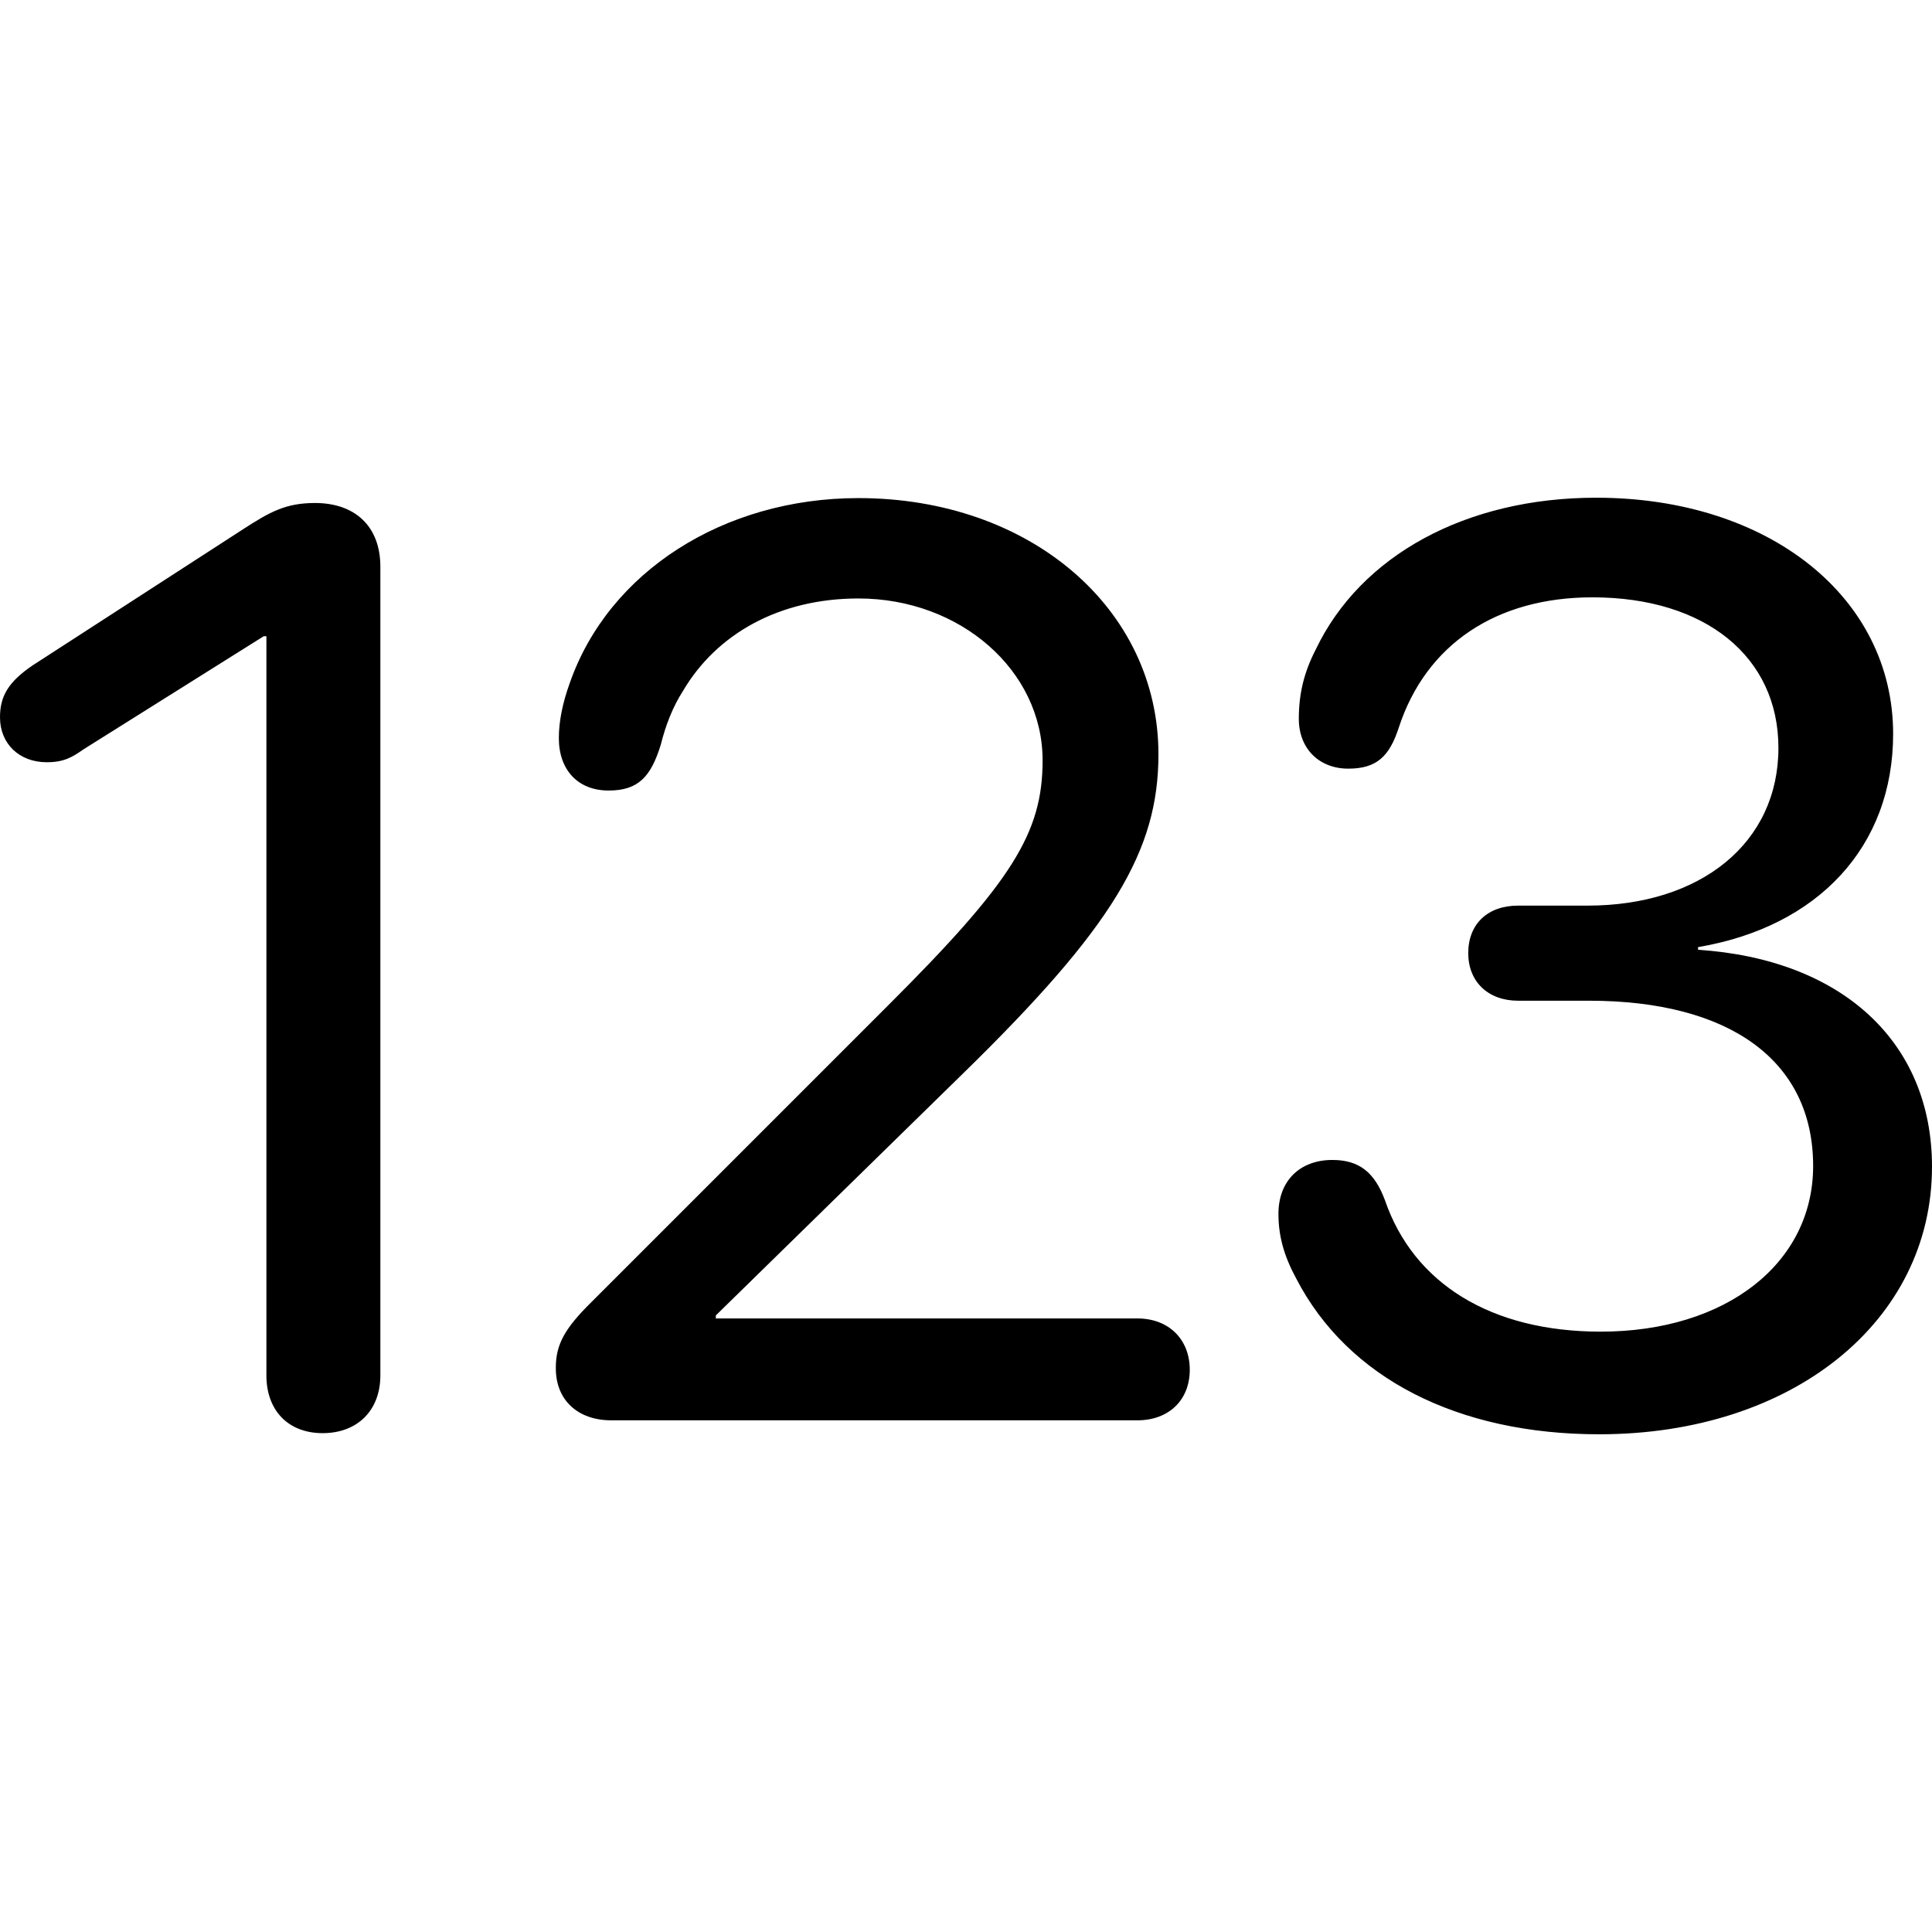 <?xml version="1.0" ?><!-- Generator: Adobe Illustrator 25.0.0, SVG Export Plug-In . SVG Version: 6.00 Build 0)  --><svg xmlns="http://www.w3.org/2000/svg" xmlns:xlink="http://www.w3.org/1999/xlink" version="1.1" id="Layer_1" x="0px" y="0px" viewBox="0 0 512 512" style="enable-background:new 0 0 512 512;" xml:space="preserve">
<path d="M162,376.4h139.4c8.4,0,13.9-5.4,13.9-13.4c0-8-5.5-13.6-13.9-13.6H189.7v-0.8l65.6-64.2c39.6-38.7,51.7-58.9,51.7-84.5  c0-38.6-34-67.9-79.5-67.9c-35.7,0-66.2,19.5-76.5,49c-2,5.5-2.9,10.4-2.9,14.6c0,8.4,5,13.9,13.2,13.9c7.9,0,11.2-3.7,13.8-12.1  c1.3-5.2,3.2-10.1,5.9-14.3c8.9-15.1,25.5-24.5,46.5-24.5c27,0,48.8,19.1,48.8,42.9c0,19.3-8.1,32.2-41.1,65.1l-78.5,78.5  c-7,6.9-9.4,11.2-9.4,17.3C147.2,371,153.1,376.4,162,376.4z M423.8,380.1c51.3,0,88.2-30,88.2-70.9c0-33.2-24-55-62-57.5V251  c31.9-5.4,51.7-26.7,51.7-56.5c0-36.2-32.9-62.6-78.7-62.6c-34.5,0-62.4,15.3-74.3,40.2c-3.2,6.2-4.5,11.9-4.5,18.4  c0,7.9,5.4,13.2,13.1,13.2c7.5,0,10.9-3.2,13.4-10.9c7.2-22,25.8-34.5,51.3-34.5c30,0,49.3,15.8,49.3,39.9  c0,25.2-20.6,41.8-50.6,41.8h-18.4c-8.1,0-13.2,4.9-13.2,12.6c0,7.5,5.2,12.6,13.2,12.6h18.8c37.2,0,59.4,15.8,59.4,43.8  c0,25.8-23.1,43.9-56.3,43.9c-29,0-49.6-12.7-57.2-34.9c-2.7-7.2-6.7-10.6-13.9-10.6c-8.6,0-14.3,5.5-14.3,14.3  c0,5.9,1.5,11.2,4.7,17.1C357.2,365.3,386.4,380.1,423.8,380.1z M85.5,379.8c9.2,0,15.3-6,15.3-15.3V150.2  c0-10.9-6.9-16.9-17.3-16.9c-7.7,0-11.9,2.3-19,6.9L8.7,176.3c-6.5,4.4-8.7,8.2-8.7,13.8C0,197,5,202,12.4,202  c4.5,0,6.7-1.3,9.7-3.4l47.8-30h0.7v195.9C70.6,373.7,76.3,379.8,85.5,379.8z"/>
</svg>